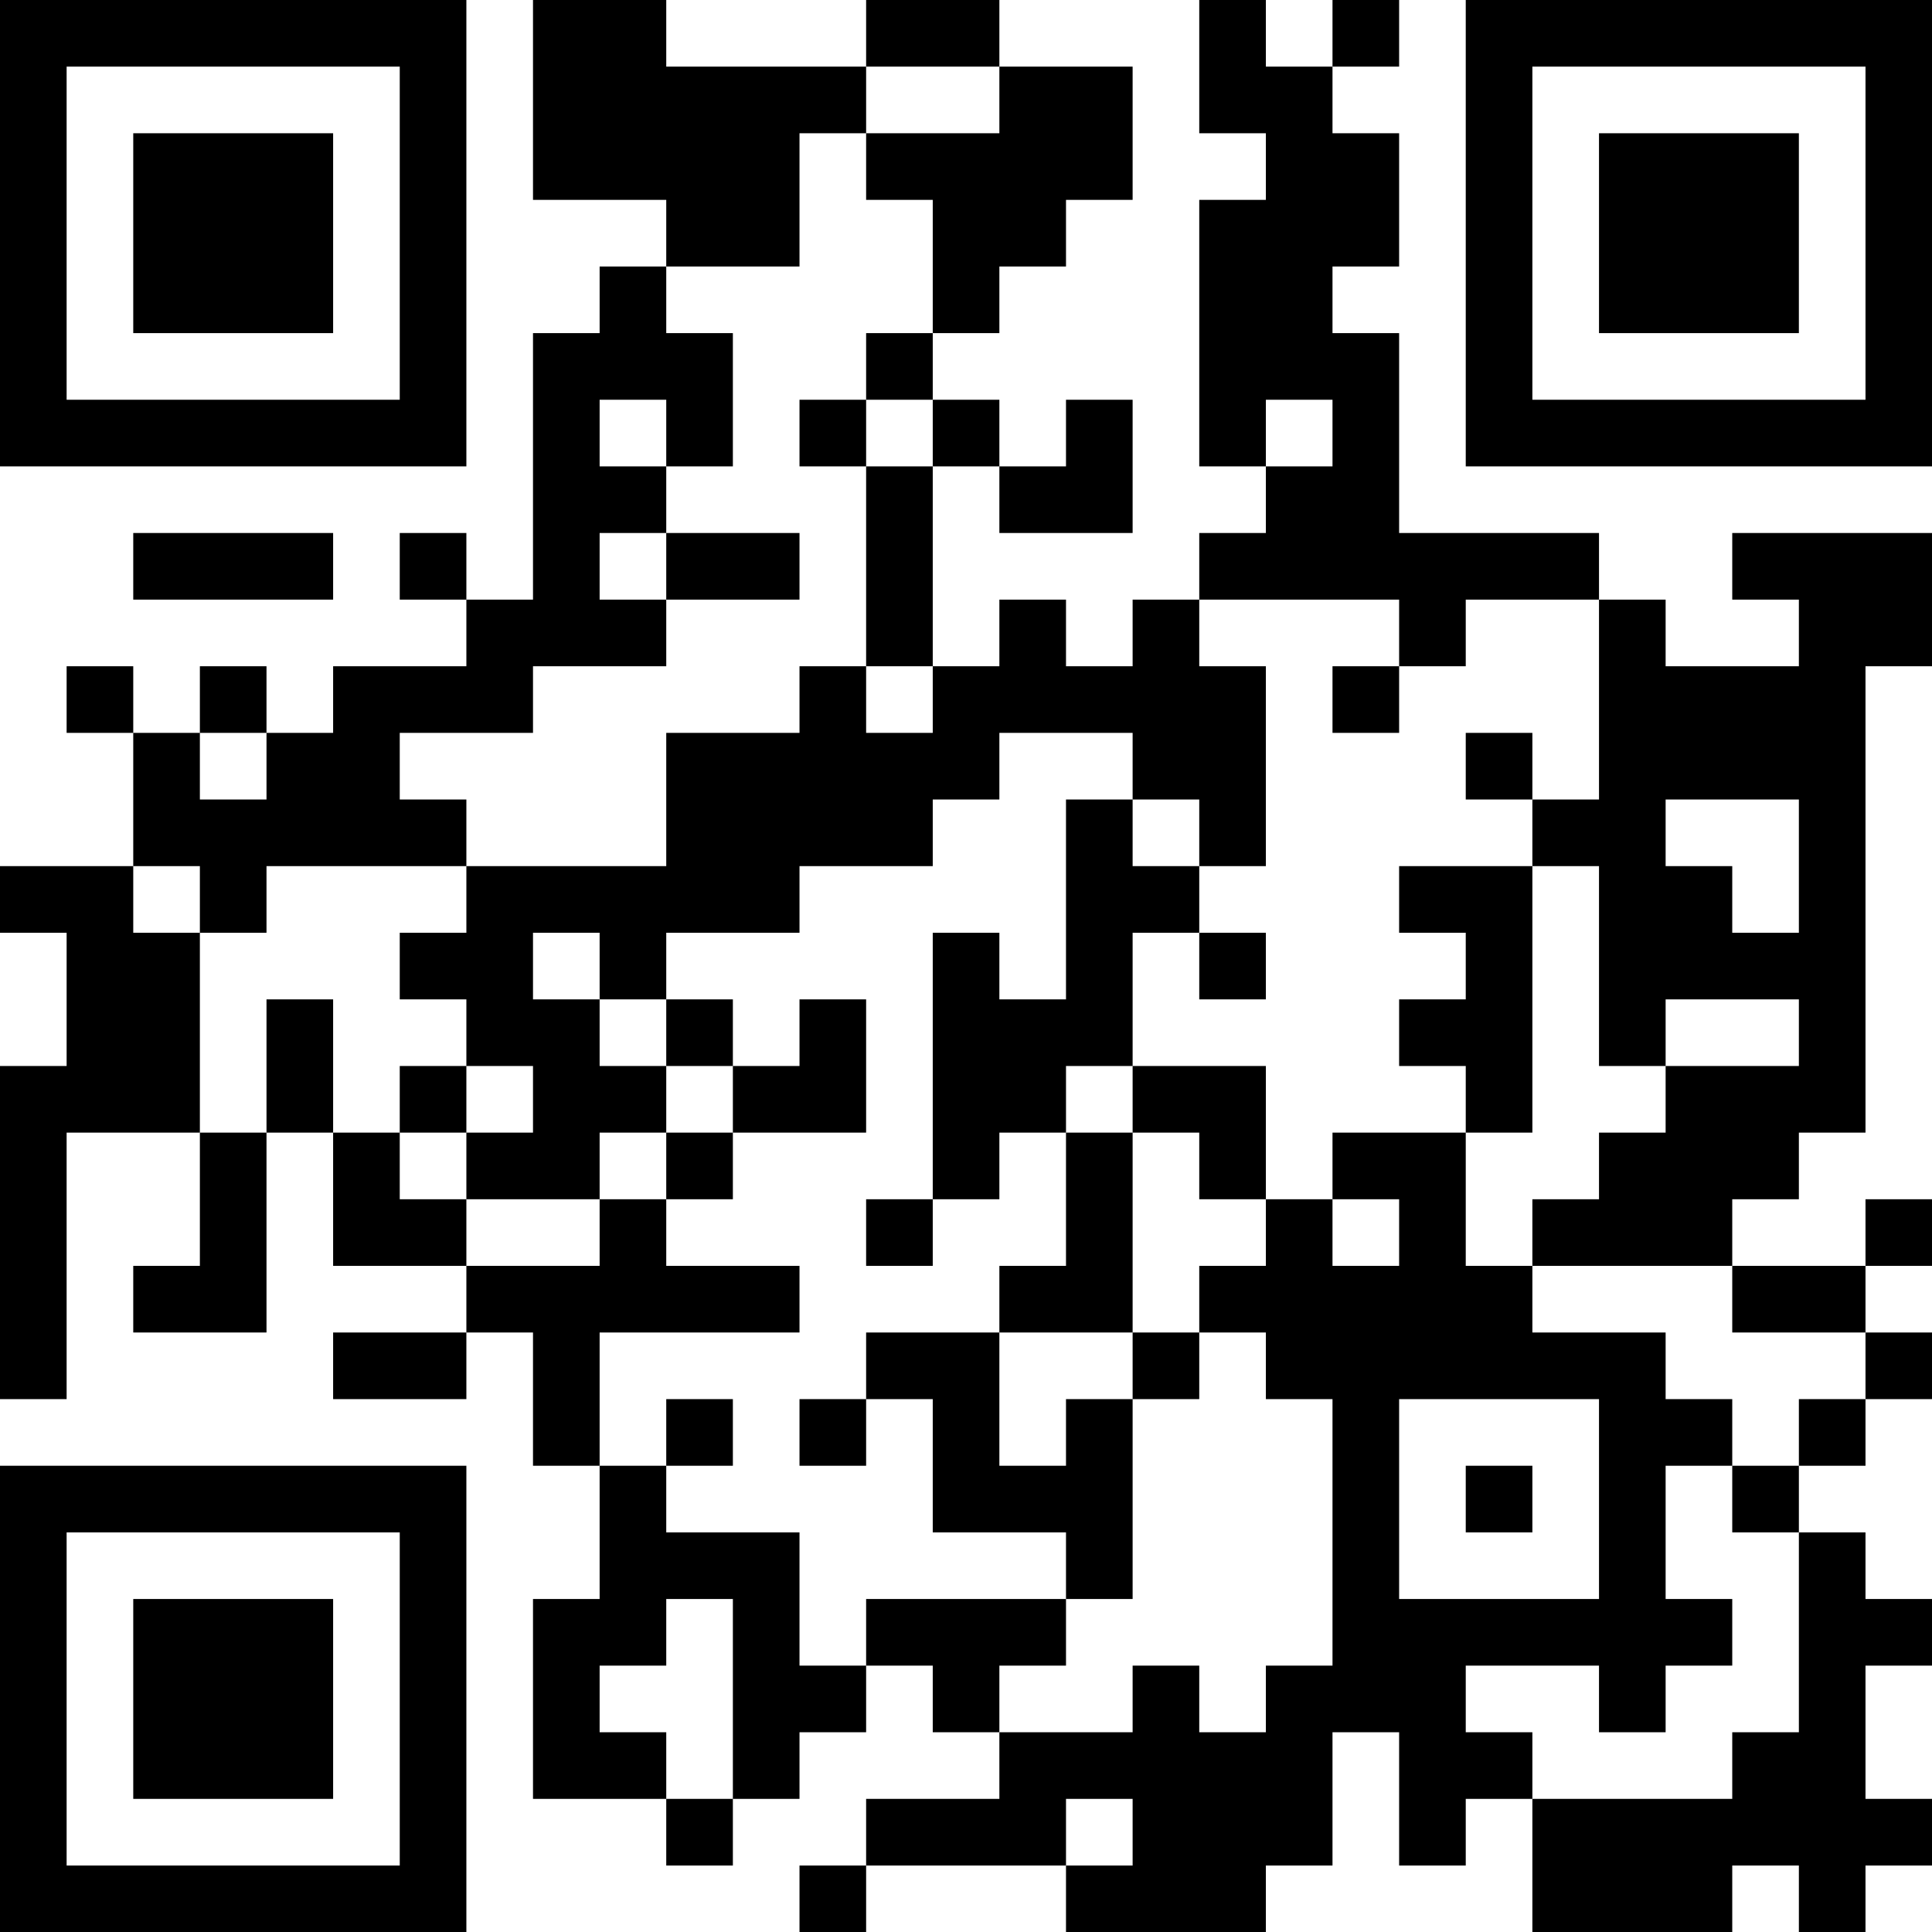 <?xml version="1.0" encoding="UTF-8"?>
<svg xmlns="http://www.w3.org/2000/svg" version="1.1" width="200" height="200" viewBox="0 0 200 200"><rect x="0" y="0" width="200" height="200" fill="#ffffff"/><g transform="scale(6.897)"><g transform="translate(0,0)"><path fill-rule="evenodd" d="M8 0L8 3L10 3L10 4L9 4L9 5L8 5L8 9L7 9L7 8L6 8L6 9L7 9L7 10L5 10L5 11L4 11L4 10L3 10L3 11L2 11L2 10L1 10L1 11L2 11L2 13L0 13L0 14L1 14L1 16L0 16L0 21L1 21L1 17L3 17L3 19L2 19L2 20L4 20L4 17L5 17L5 19L7 19L7 20L5 20L5 21L7 21L7 20L8 20L8 22L9 22L9 24L8 24L8 27L10 27L10 28L11 28L11 27L12 27L12 26L13 26L13 25L14 25L14 26L15 26L15 27L13 27L13 28L12 28L12 29L13 29L13 28L16 28L16 29L19 29L19 28L20 28L20 26L21 26L21 28L22 28L22 27L23 27L23 29L26 29L26 28L27 28L27 29L28 29L28 28L29 28L29 27L28 27L28 25L29 25L29 24L28 24L28 23L27 23L27 22L28 22L28 21L29 21L29 20L28 20L28 19L29 19L29 18L28 18L28 19L26 19L26 18L27 18L27 17L28 17L28 10L29 10L29 8L26 8L26 9L27 9L27 10L25 10L25 9L24 9L24 8L21 8L21 5L20 5L20 4L21 4L21 2L20 2L20 1L21 1L21 0L20 0L20 1L19 1L19 0L18 0L18 2L19 2L19 3L18 3L18 7L19 7L19 8L18 8L18 9L17 9L17 10L16 10L16 9L15 9L15 10L14 10L14 7L15 7L15 8L17 8L17 6L16 6L16 7L15 7L15 6L14 6L14 5L15 5L15 4L16 4L16 3L17 3L17 1L15 1L15 0L13 0L13 1L10 1L10 0ZM13 1L13 2L12 2L12 4L10 4L10 5L11 5L11 7L10 7L10 6L9 6L9 7L10 7L10 8L9 8L9 9L10 9L10 10L8 10L8 11L6 11L6 12L7 12L7 13L4 13L4 14L3 14L3 13L2 13L2 14L3 14L3 17L4 17L4 15L5 15L5 17L6 17L6 18L7 18L7 19L9 19L9 18L10 18L10 19L12 19L12 20L9 20L9 22L10 22L10 23L12 23L12 25L13 25L13 24L16 24L16 25L15 25L15 26L17 26L17 25L18 25L18 26L19 26L19 25L20 25L20 21L19 21L19 20L18 20L18 19L19 19L19 18L20 18L20 19L21 19L21 18L20 18L20 17L22 17L22 19L23 19L23 20L25 20L25 21L26 21L26 22L25 22L25 24L26 24L26 25L25 25L25 26L24 26L24 25L22 25L22 26L23 26L23 27L26 27L26 26L27 26L27 23L26 23L26 22L27 22L27 21L28 21L28 20L26 20L26 19L23 19L23 18L24 18L24 17L25 17L25 16L27 16L27 15L25 15L25 16L24 16L24 13L23 13L23 12L24 12L24 9L22 9L22 10L21 10L21 9L18 9L18 10L19 10L19 13L18 13L18 12L17 12L17 11L15 11L15 12L14 12L14 13L12 13L12 14L10 14L10 15L9 15L9 14L8 14L8 15L9 15L9 16L10 16L10 17L9 17L9 18L7 18L7 17L8 17L8 16L7 16L7 15L6 15L6 14L7 14L7 13L10 13L10 11L12 11L12 10L13 10L13 11L14 11L14 10L13 10L13 7L14 7L14 6L13 6L13 5L14 5L14 3L13 3L13 2L15 2L15 1ZM12 6L12 7L13 7L13 6ZM19 6L19 7L20 7L20 6ZM2 8L2 9L5 9L5 8ZM10 8L10 9L12 9L12 8ZM20 10L20 11L21 11L21 10ZM3 11L3 12L4 12L4 11ZM22 11L22 12L23 12L23 11ZM16 12L16 15L15 15L15 14L14 14L14 18L13 18L13 19L14 19L14 18L15 18L15 17L16 17L16 19L15 19L15 20L13 20L13 21L12 21L12 22L13 22L13 21L14 21L14 23L16 23L16 24L17 24L17 21L18 21L18 20L17 20L17 17L18 17L18 18L19 18L19 16L17 16L17 14L18 14L18 15L19 15L19 14L18 14L18 13L17 13L17 12ZM25 12L25 13L26 13L26 14L27 14L27 12ZM21 13L21 14L22 14L22 15L21 15L21 16L22 16L22 17L23 17L23 13ZM10 15L10 16L11 16L11 17L10 17L10 18L11 18L11 17L13 17L13 15L12 15L12 16L11 16L11 15ZM6 16L6 17L7 17L7 16ZM16 16L16 17L17 17L17 16ZM15 20L15 22L16 22L16 21L17 21L17 20ZM10 21L10 22L11 22L11 21ZM21 21L21 24L24 24L24 21ZM22 22L22 23L23 23L23 22ZM10 24L10 25L9 25L9 26L10 26L10 27L11 27L11 24ZM16 27L16 28L17 28L17 27ZM0 0L0 7L7 7L7 0ZM1 1L1 6L6 6L6 1ZM2 2L2 5L5 5L5 2ZM22 0L22 7L29 7L29 0ZM23 1L23 6L28 6L28 1ZM24 2L24 5L27 5L27 2ZM0 22L0 29L7 29L7 22ZM1 23L1 28L6 28L6 23ZM2 24L2 27L5 27L5 24Z" fill="#000000"/></g></g></svg>
